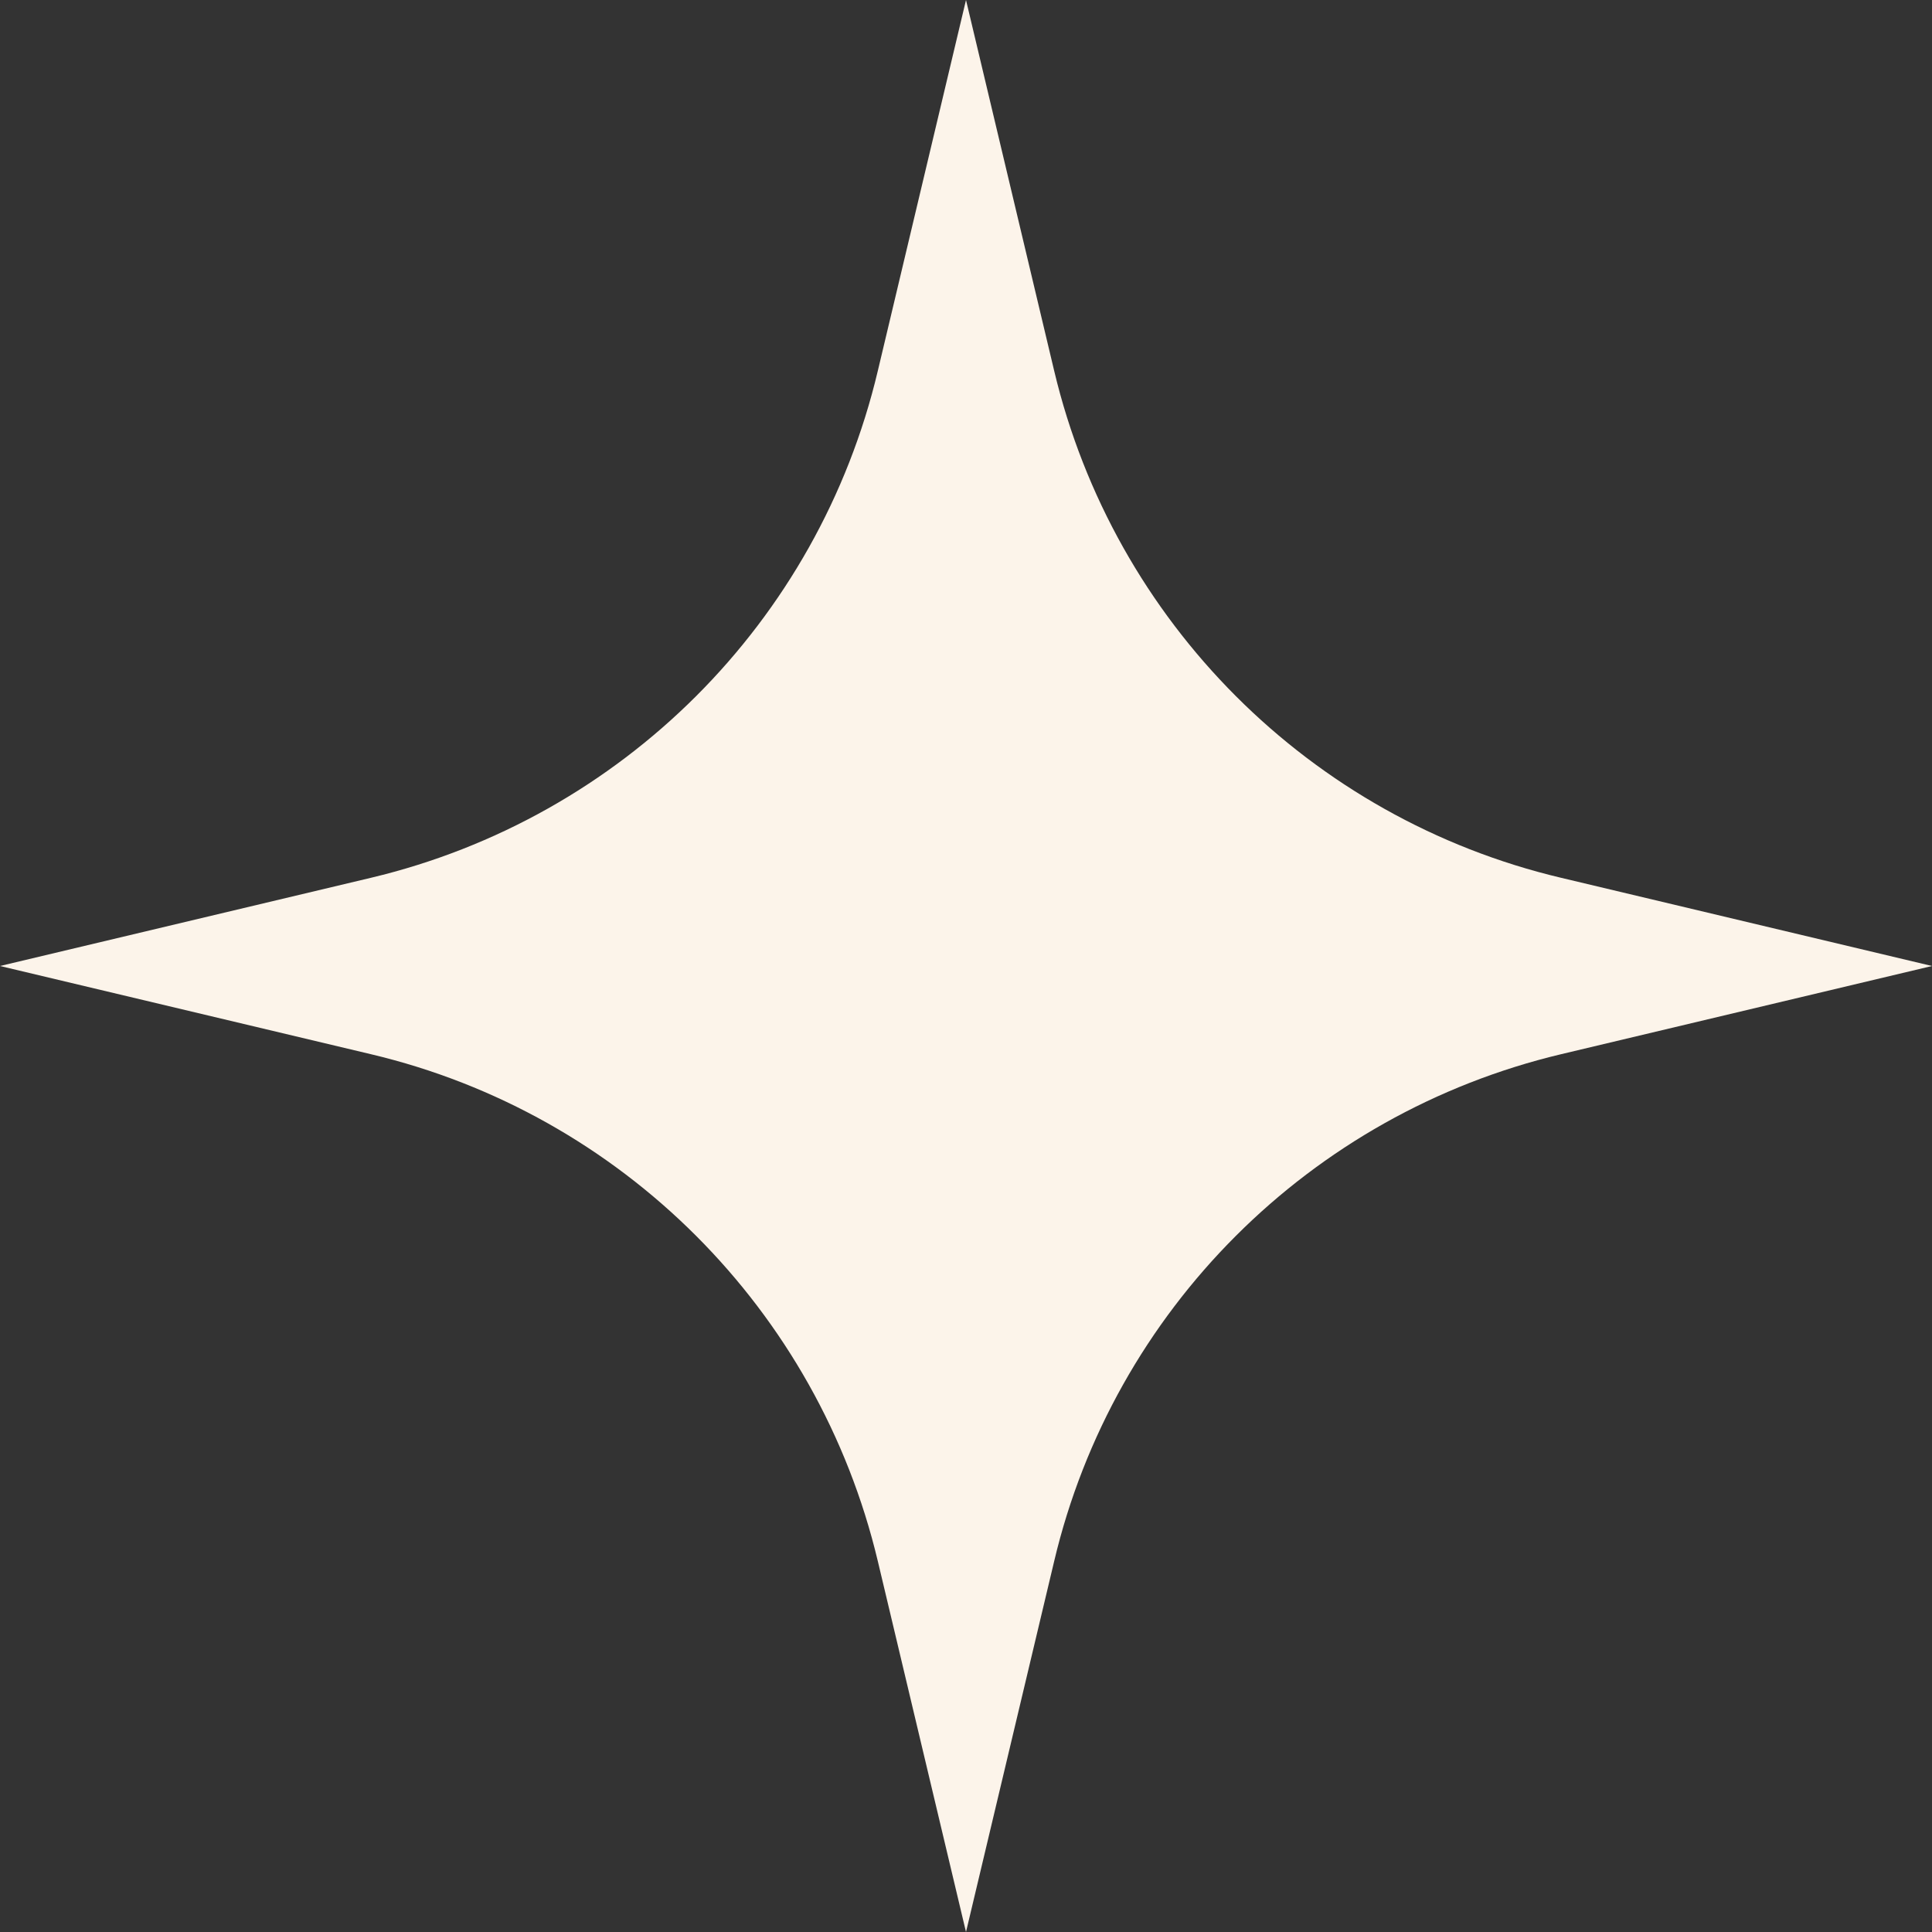 <?xml version="1.0" encoding="UTF-8"?>
<svg id="Layer_2" data-name="Layer 2" xmlns="http://www.w3.org/2000/svg" viewBox="0 0 59.8 59.8">
  <rect x="0" y="0" width="59.8" height="59.8" fill="#333333" stroke="none"/>
  <defs>
    <style>
      .cls-1 {
        fill: #fcf4ea;
      }
    </style>
  </defs>
  <g id="Layer_1-2" data-name="Layer 1">
    <path class="cls-1" d="M29.9,0l2.73,11.48c1.85,7.77,7.92,13.85,15.69,15.69l11.48,2.73-11.48,2.73c-7.77,1.85-13.85,7.92-15.69,15.69l-2.73,11.48-2.73-11.48c-1.85-7.77-7.92-13.85-15.69-15.69L0,29.9l11.48-2.73c7.77-1.85,13.85-7.92,15.69-15.69L29.9,0Z"/>
  </g>
</svg>
